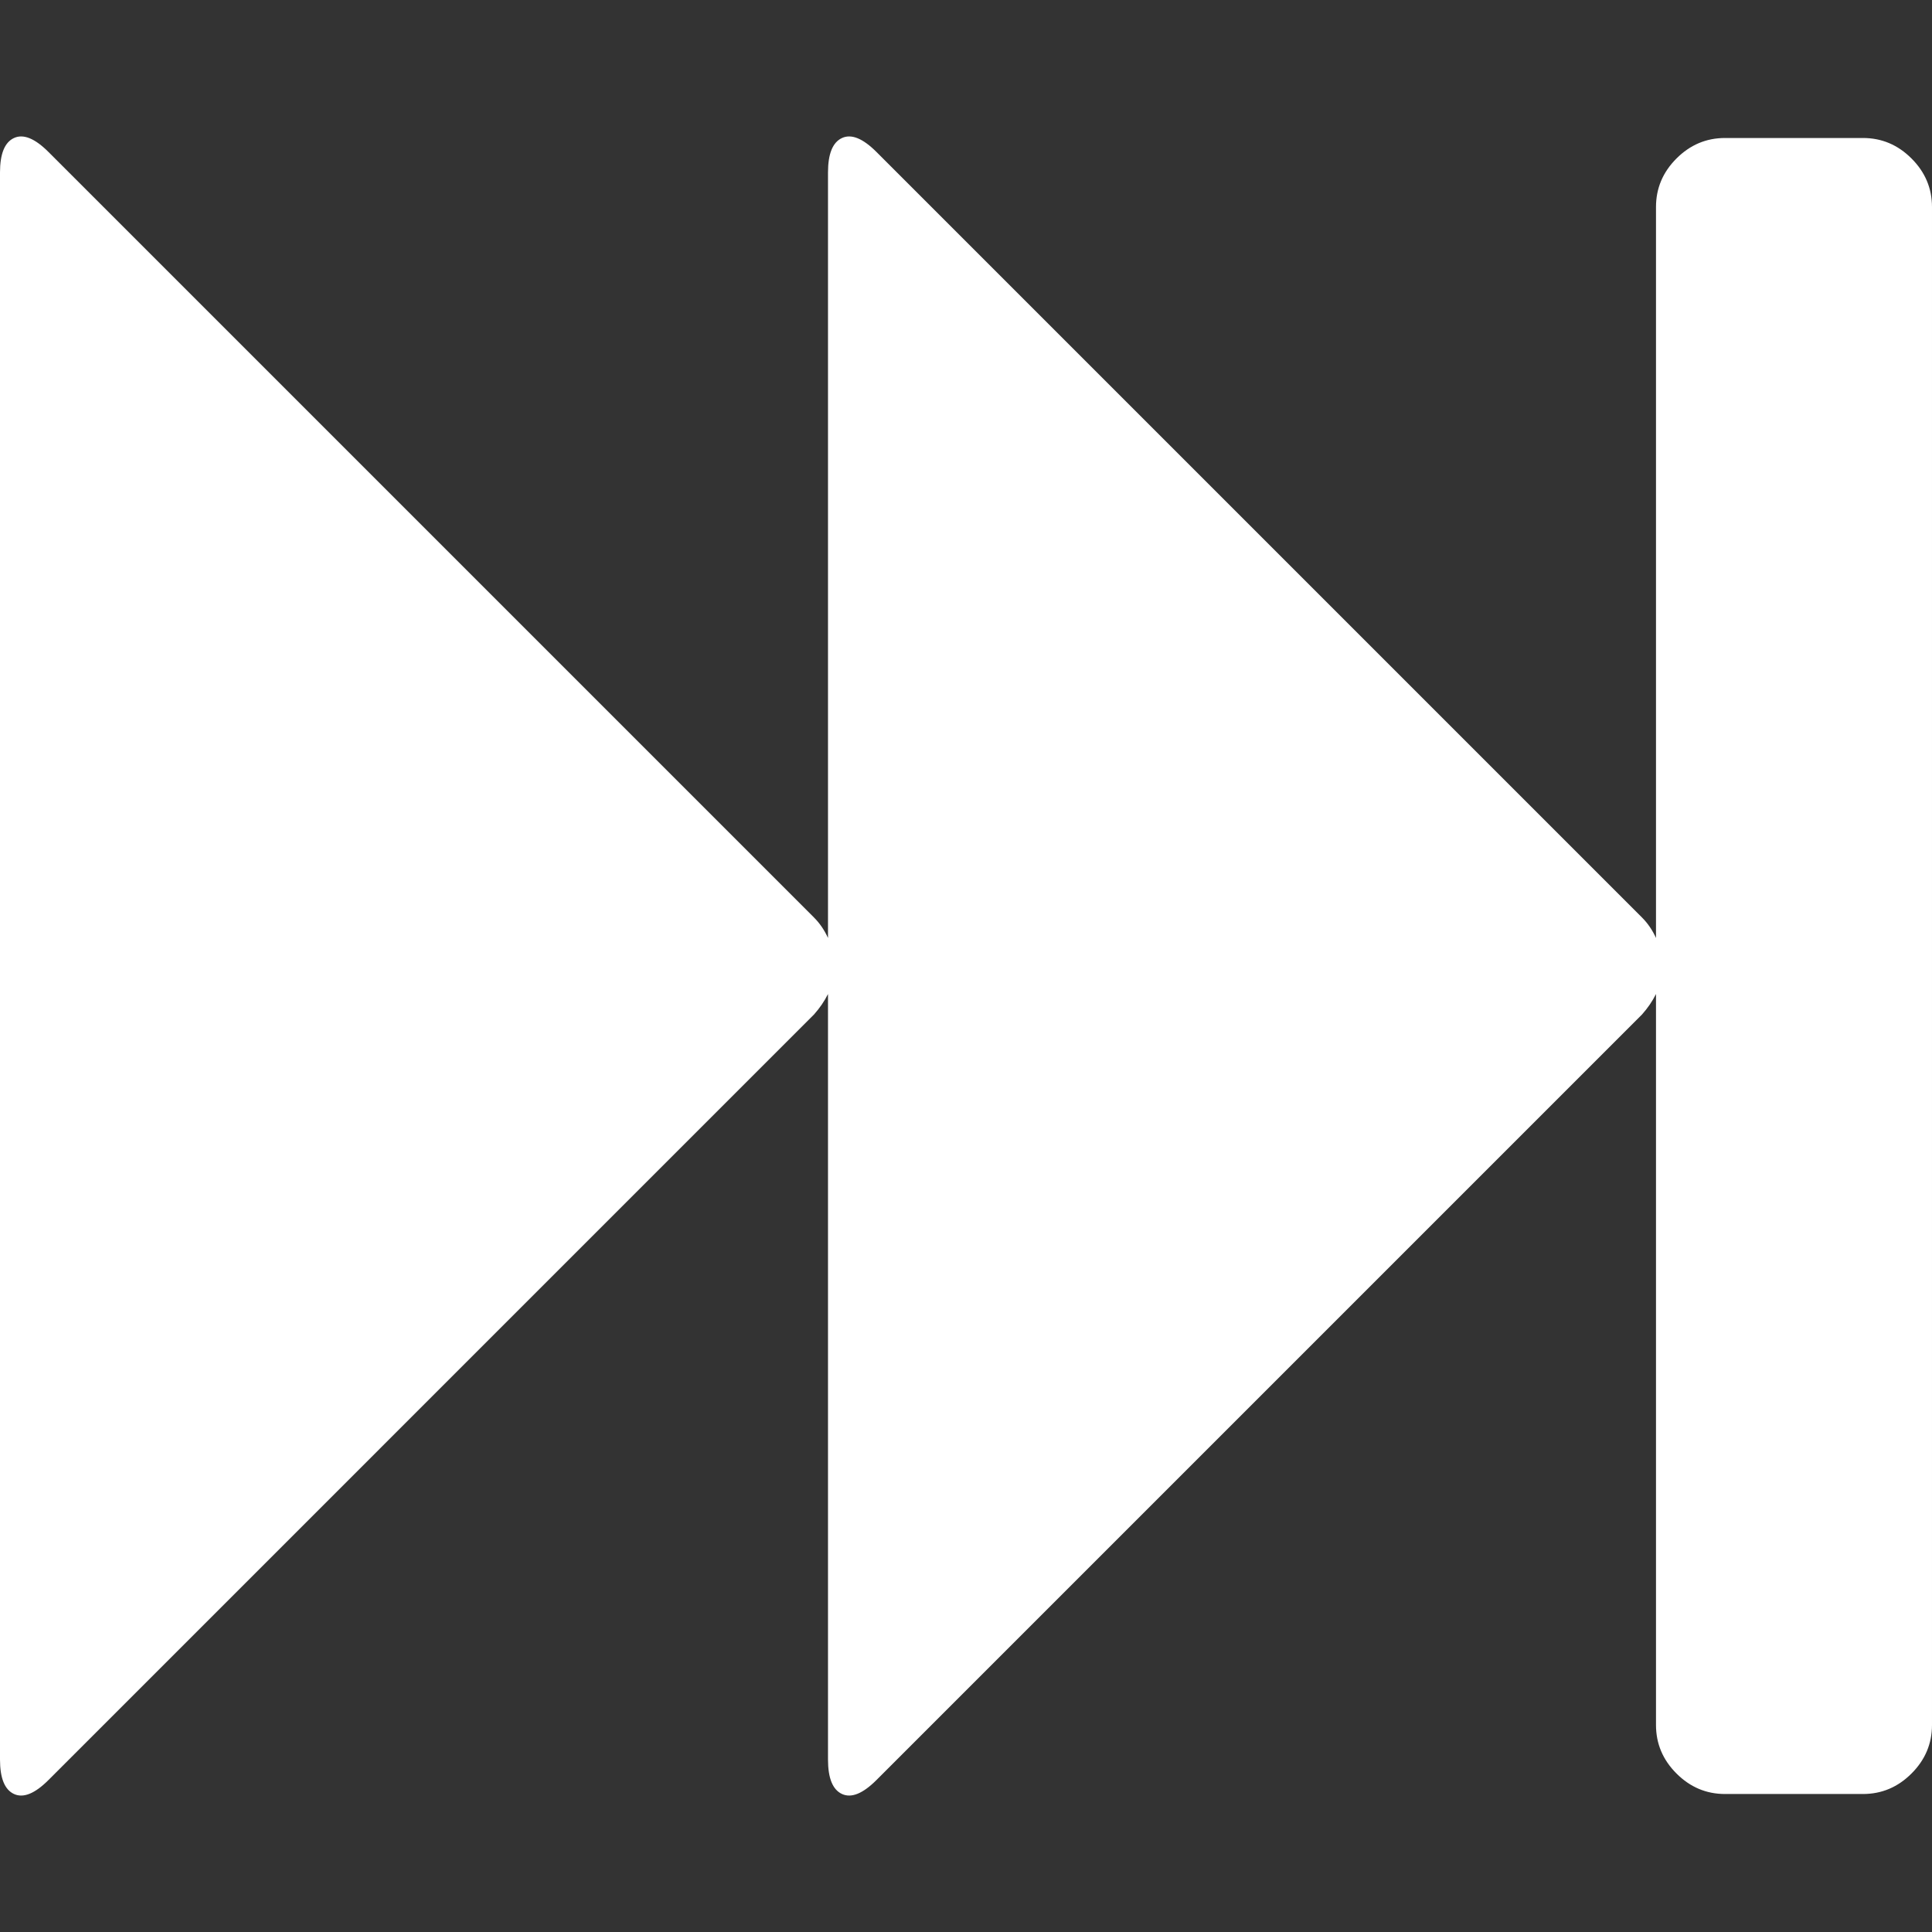 <svg width="1792" height="1792" viewBox="0 -256 1792 1792"><rect x="0" y="-256" width="1792" height="1792" fill="#333333" stroke="none"/><g transform="scale(1 -1) translate(0 -1280)"><path d="M45 -115q-19 -19 -32 -13t-13 32v1472q0 26 13 32t32 -13l710 -710q8 -8 13 -19v710q0 26 13 32t32 -13l710 -710q8 -8 13 -19v678q0 26 19 45t45 19h128q26 0 45 -19t19 -45v-1408q0 -26 -19 -45t-45 -19h-128q-26 0 -45 19t-19 45v678q-5 -10 -13 -19l-710 -710 q-19 -19 -32 -13t-13 32v710q-5 -10 -13 -19z" fill="white" /></g></svg>